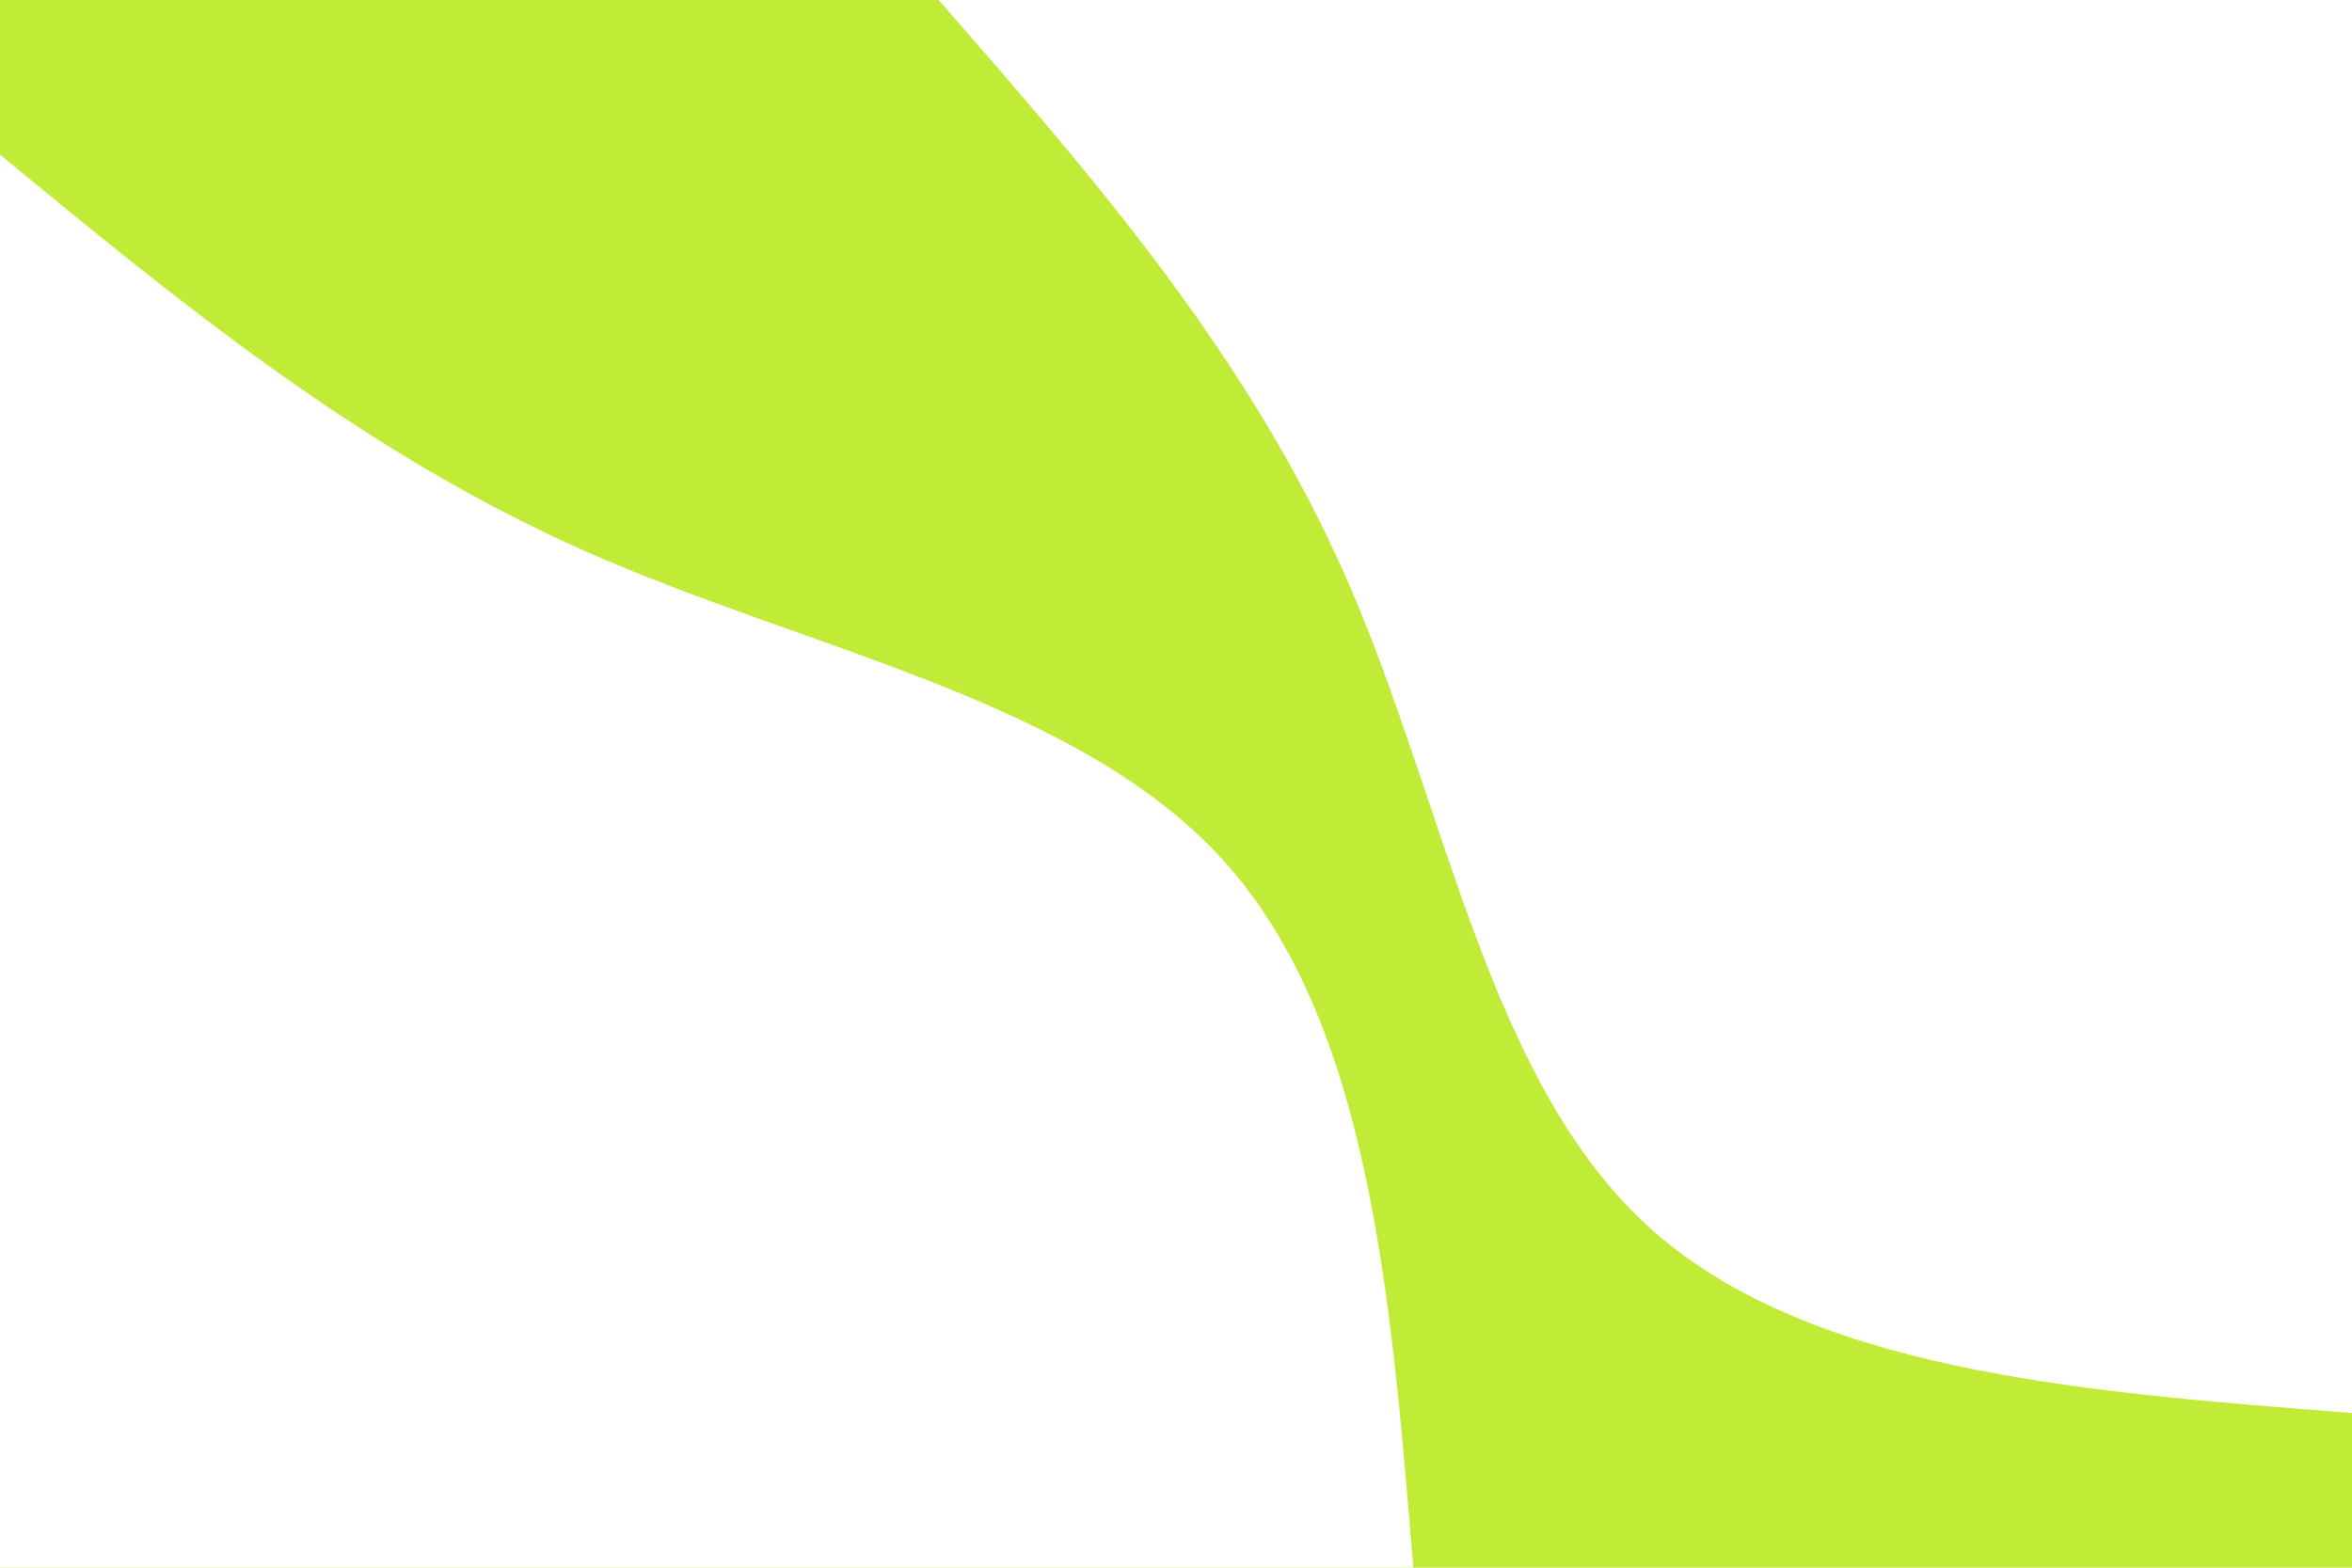 <svg id="visual" viewBox="0 0 900 600" width="900" height="600" xmlns="http://www.w3.org/2000/svg" xmlns:xlink="http://www.w3.org/1999/xlink" version="1.1"><rect x="0" y="0" width="900" height="600" fill="#C0EB36"></rect><defs><linearGradient id="grad1_0" x1="33.3%" y1="0%" x2="100%" y2="100%"><stop offset="20%" stop-color="#c0eb36" stop-opacity="1"></stop><stop offset="80%" stop-color="#c0eb36" stop-opacity="1"></stop></linearGradient></defs><defs><linearGradient id="grad2_0" x1="0%" y1="0%" x2="66.7%" y2="100%"><stop offset="20%" stop-color="#c0eb36" stop-opacity="1"></stop><stop offset="80%" stop-color="#c0eb36" stop-opacity="1"></stop></linearGradient></defs><g transform="translate(900, 0)"><path d="M0 540.8C-105 532.7 -209.9 524.5 -270.4 468.4C-330.9 412.2 -346.9 308.1 -384.5 222C-422.2 135.9 -481.5 68 -540.8 0L0 0Z" fill="#ffffff"></path></g><g transform="translate(0, 600)"><path d="M0 -540.8C69.3 -483.8 138.6 -426.8 224.5 -388.8C310.4 -350.9 412.9 -332 468.4 -270.4C523.9 -208.8 532.3 -104.4 540.8 0L0 0Z" fill="#ffffff"></path></g></svg>